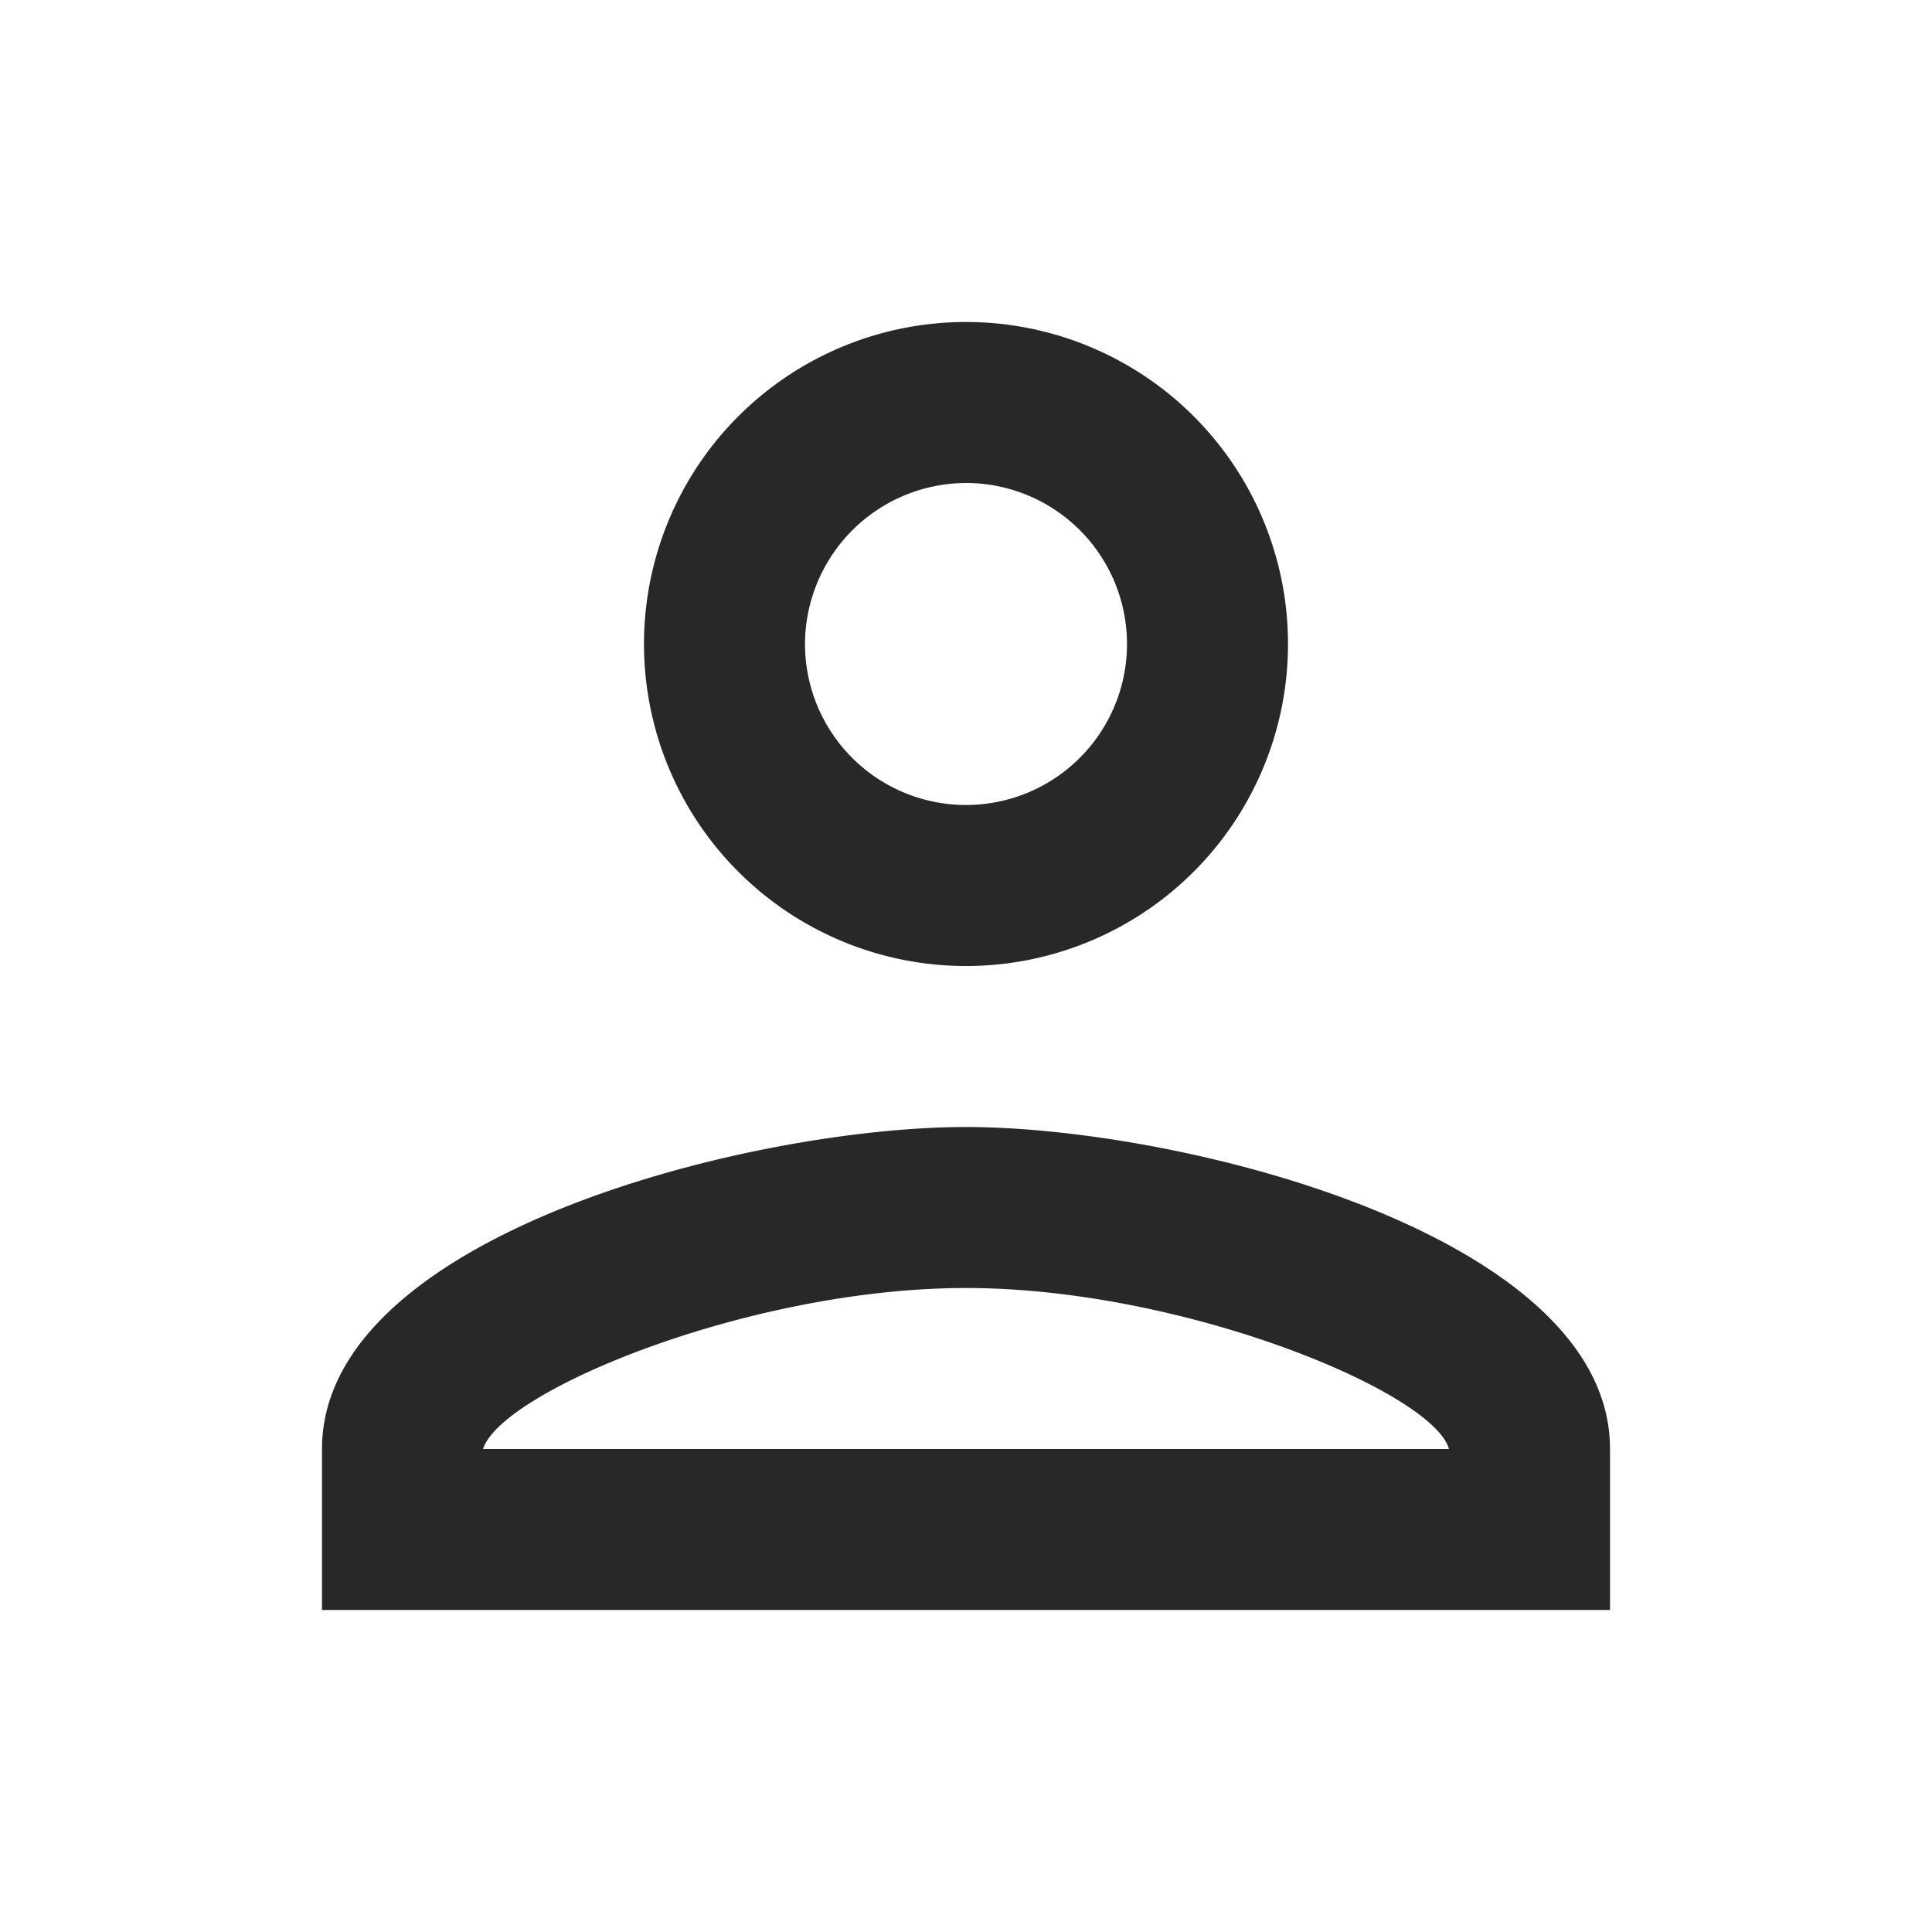 <svg id="person_black_24dp" xmlns="http://www.w3.org/2000/svg" width="124" height="124" viewBox="0 0 124 124">
  <path id="Path_23" data-name="Path 23" d="M0,0H124V124H0Z" fill="none"/>
  <path id="Path_24" data-name="Path 24" d="M45.333,14.333A10.333,10.333,0,1,1,35,24.667,10.364,10.364,0,0,1,45.333,14.333m0,51.667c13.95,0,29.967,6.665,31,10.333h-62c1.188-3.72,17.1-10.333,31-10.333m0-62A20.667,20.667,0,1,0,66,24.667,20.661,20.661,0,0,0,45.333,4Zm0,51.667C31.538,55.667,4,62.59,4,76.333V86.667H86.667V76.333C86.667,62.59,59.128,55.667,45.333,55.667Z" transform="translate(16.667 16.667)" fill="#282828"/>
</svg>
